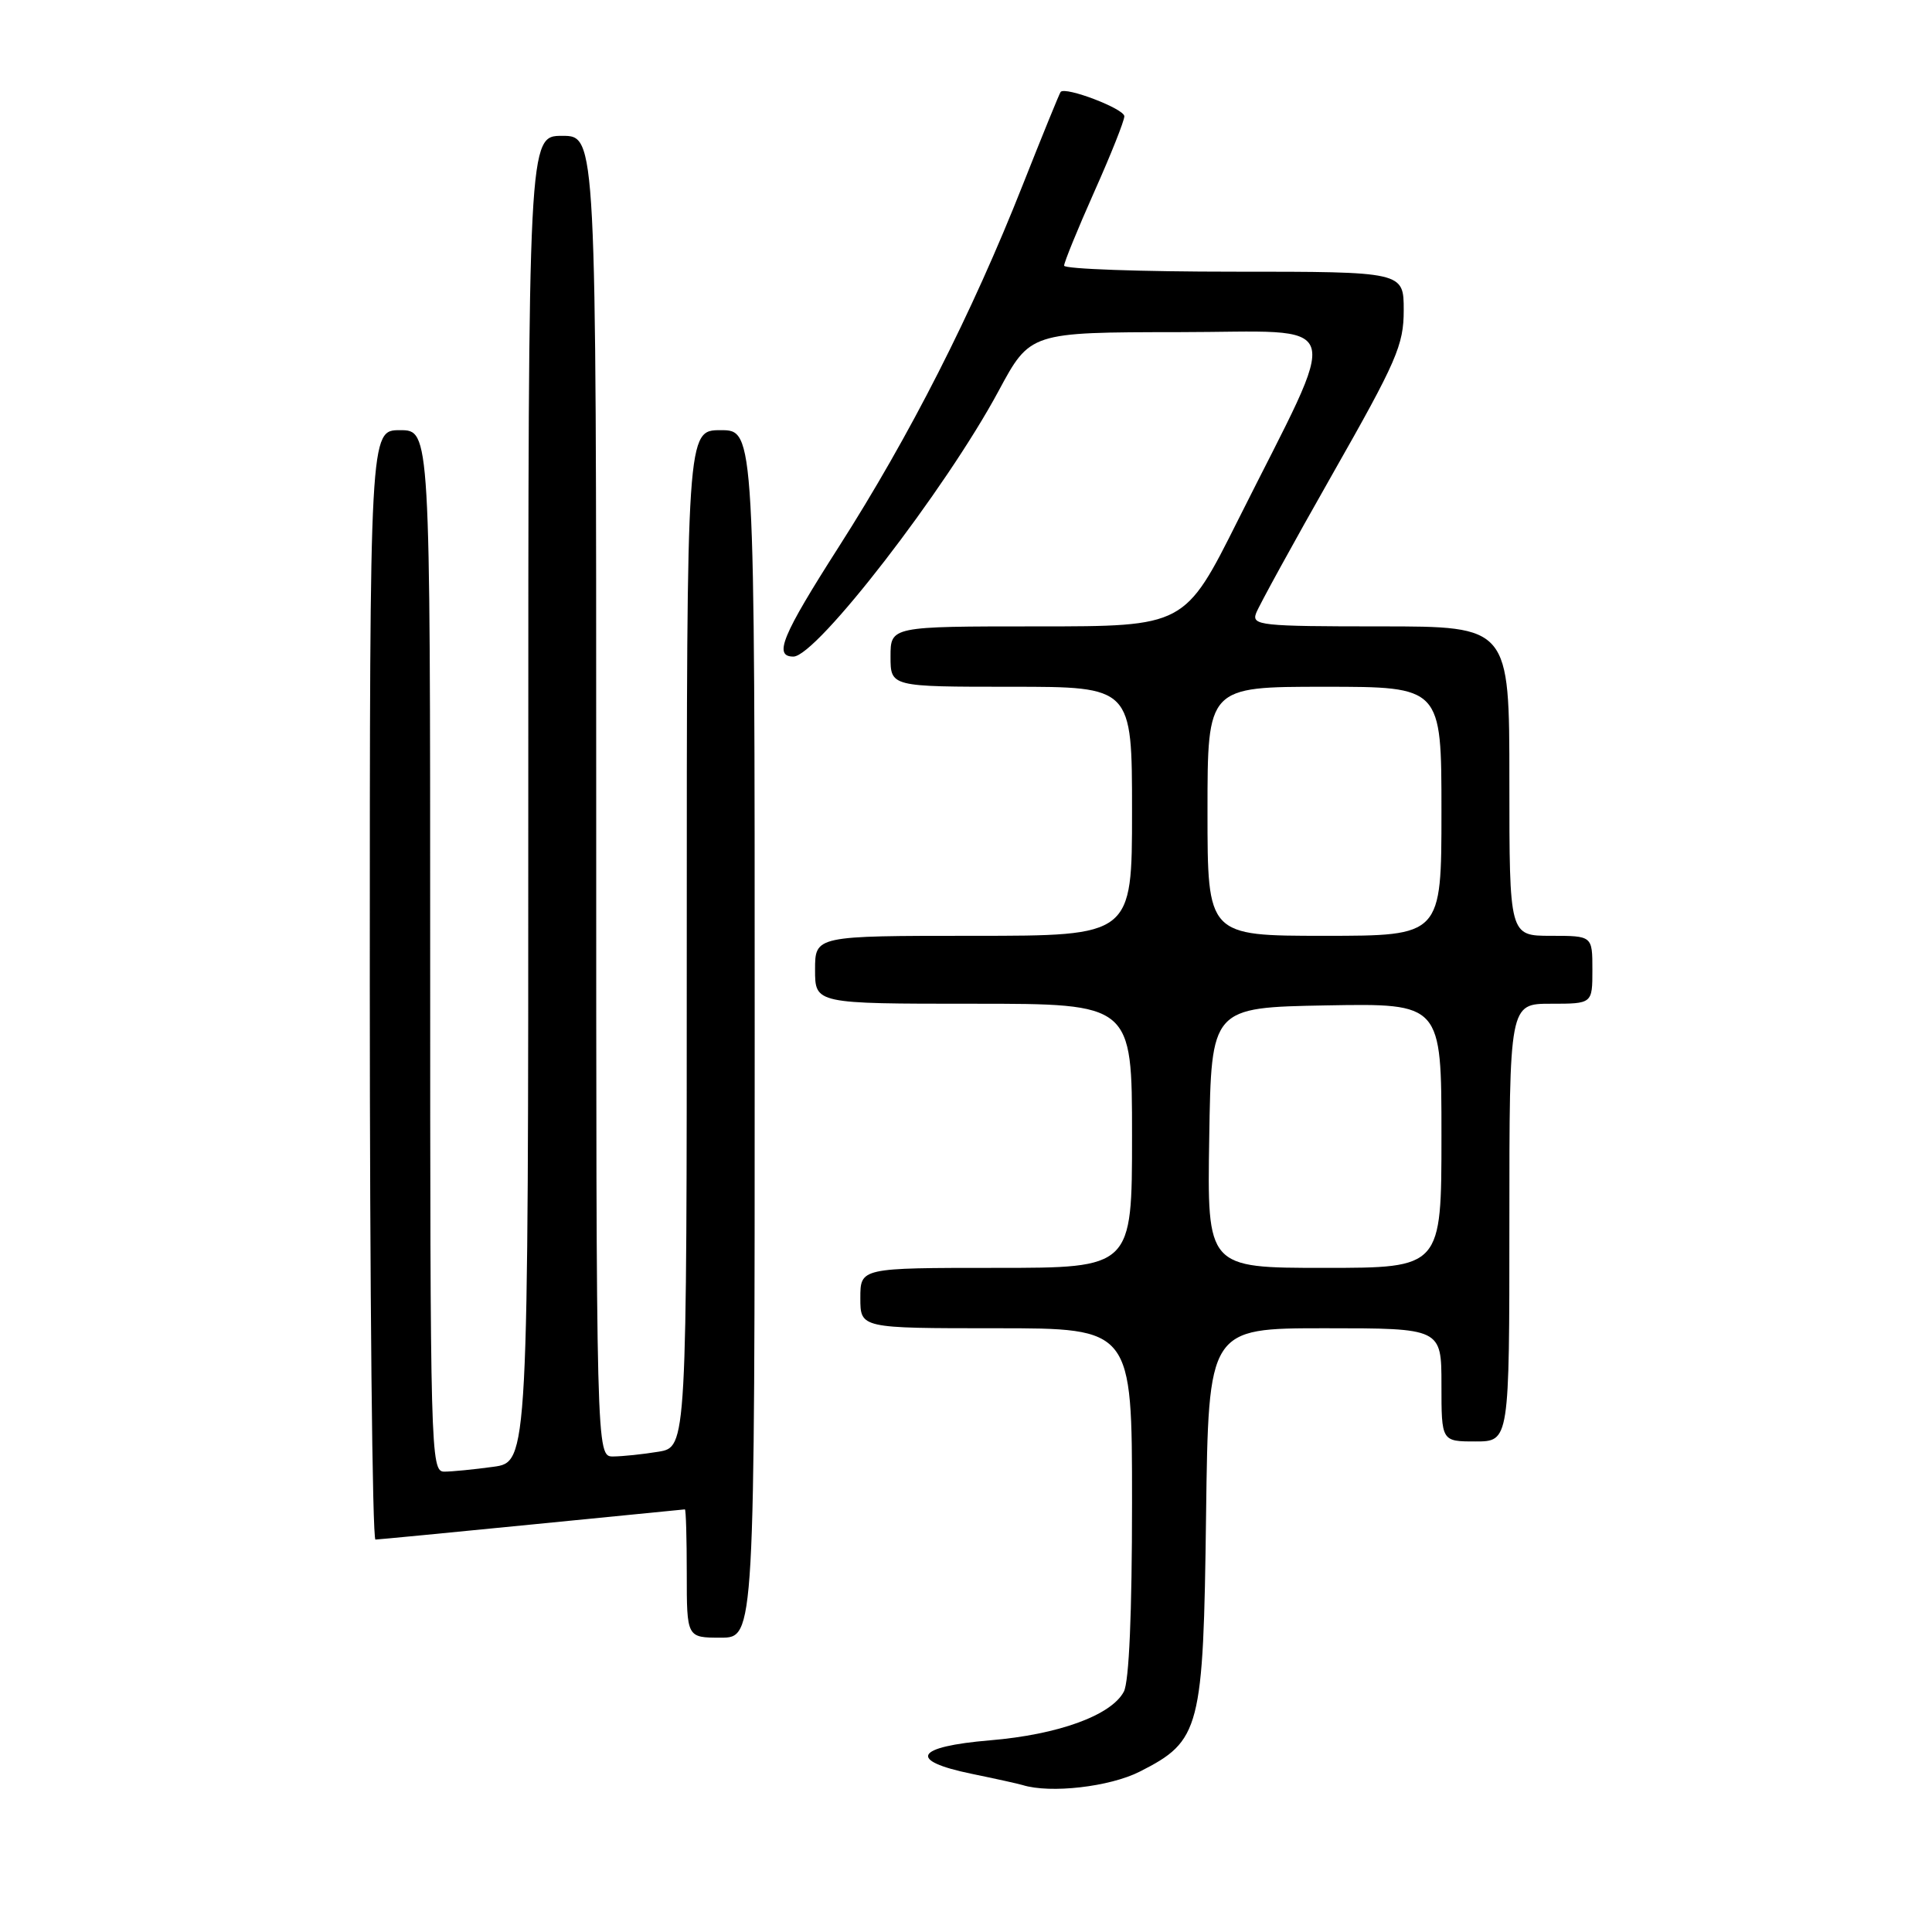 <?xml version="1.0" encoding="UTF-8" standalone="no"?>
<!DOCTYPE svg PUBLIC "-//W3C//DTD SVG 1.1//EN" "http://www.w3.org/Graphics/SVG/1.1/DTD/svg11.dtd" >
<svg xmlns="http://www.w3.org/2000/svg" xmlns:xlink="http://www.w3.org/1999/xlink" version="1.1" viewBox="0 0 256 256">
 <g >
 <path fill="currentColor"
d=" M 151.02 234.75 C 159.07 230.67 159.45 229.19 159.81 200.75 C 160.13 176.00 160.13 176.00 175.56 176.00 C 191.00 176.00 191.00 176.00 191.00 183.50 C 191.00 191.00 191.00 191.00 195.50 191.00 C 200.00 191.00 200.00 191.00 200.00 162.00 C 200.00 133.00 200.00 133.00 205.50 133.00 C 211.00 133.00 211.00 133.00 211.00 128.50 C 211.00 124.00 211.00 124.00 205.50 124.00 C 200.00 124.00 200.00 124.00 200.00 103.50 C 200.00 83.00 200.00 83.00 182.89 83.00 C 167.02 83.00 165.83 82.87 166.44 81.25 C 166.80 80.29 171.34 72.01 176.54 62.86 C 185.08 47.84 186.00 45.72 186.00 41.11 C 186.00 36.00 186.00 36.00 163.50 36.00 C 151.12 36.00 141.00 35.64 141.00 35.20 C 141.00 34.76 142.79 30.37 144.98 25.45 C 147.18 20.53 148.98 16.01 148.98 15.41 C 149.00 14.42 141.17 11.43 140.54 12.18 C 140.39 12.36 138.13 17.90 135.52 24.50 C 128.79 41.54 120.57 57.71 111.15 72.45 C 103.61 84.25 102.47 87.00 105.13 87.00 C 108.19 87.00 125.32 64.83 132.32 51.80 C 136.50 44.03 136.50 44.03 156.19 44.01 C 178.73 44.00 177.88 41.29 164.05 68.90 C 156.99 83.00 156.99 83.00 137.49 83.00 C 118.00 83.00 118.00 83.00 118.00 87.00 C 118.00 91.00 118.00 91.00 134.00 91.00 C 150.00 91.00 150.00 91.00 150.00 107.50 C 150.00 124.00 150.00 124.00 129.00 124.00 C 108.00 124.00 108.00 124.00 108.00 128.50 C 108.00 133.00 108.00 133.00 129.00 133.00 C 150.00 133.00 150.00 133.00 150.00 150.50 C 150.00 168.00 150.00 168.00 132.00 168.00 C 114.00 168.00 114.00 168.00 114.00 172.00 C 114.00 176.00 114.00 176.00 132.00 176.00 C 150.00 176.00 150.00 176.00 150.00 199.07 C 150.00 213.74 149.61 222.87 148.91 224.16 C 147.24 227.30 140.21 229.85 131.20 230.60 C 121.23 231.44 120.21 233.28 128.75 235.04 C 131.91 235.69 134.95 236.36 135.50 236.53 C 139.17 237.67 147.04 236.77 151.02 234.75 Z  M 100.00 137.00 C 100.00 57.00 100.00 57.00 95.50 57.00 C 91.00 57.00 91.00 57.00 91.00 124.37 C 91.00 191.74 91.00 191.74 87.25 192.36 C 85.19 192.70 82.49 192.98 81.25 192.99 C 79.00 193.00 79.00 193.00 79.00 105.50 C 79.00 18.00 79.00 18.00 74.50 18.00 C 70.00 18.00 70.00 18.00 70.00 105.86 C 70.00 193.73 70.00 193.73 65.36 194.36 C 62.81 194.71 59.88 195.00 58.86 195.00 C 57.06 195.00 57.00 192.61 57.00 126.00 C 57.00 57.00 57.00 57.00 53.00 57.00 C 49.00 57.00 49.00 57.00 49.00 130.50 C 49.00 170.93 49.34 204.00 49.75 204.00 C 50.16 203.99 59.50 203.09 70.50 202.00 C 81.50 200.91 90.61 200.01 90.75 200.00 C 90.89 200.00 91.00 203.82 91.00 208.50 C 91.00 217.00 91.00 217.00 95.50 217.00 C 100.00 217.00 100.00 217.00 100.00 137.00 Z  M 160.23 150.75 C 160.50 133.50 160.50 133.50 175.75 133.22 C 191.00 132.95 191.00 132.95 191.00 150.47 C 191.00 168.00 191.00 168.00 175.48 168.00 C 159.95 168.00 159.95 168.00 160.23 150.75 Z  M 160.00 107.50 C 160.00 91.00 160.00 91.00 175.50 91.00 C 191.00 91.00 191.00 91.00 191.00 107.50 C 191.00 124.00 191.00 124.00 175.50 124.00 C 160.00 124.00 160.00 124.00 160.00 107.50 Z "/>
</g>
</svg>